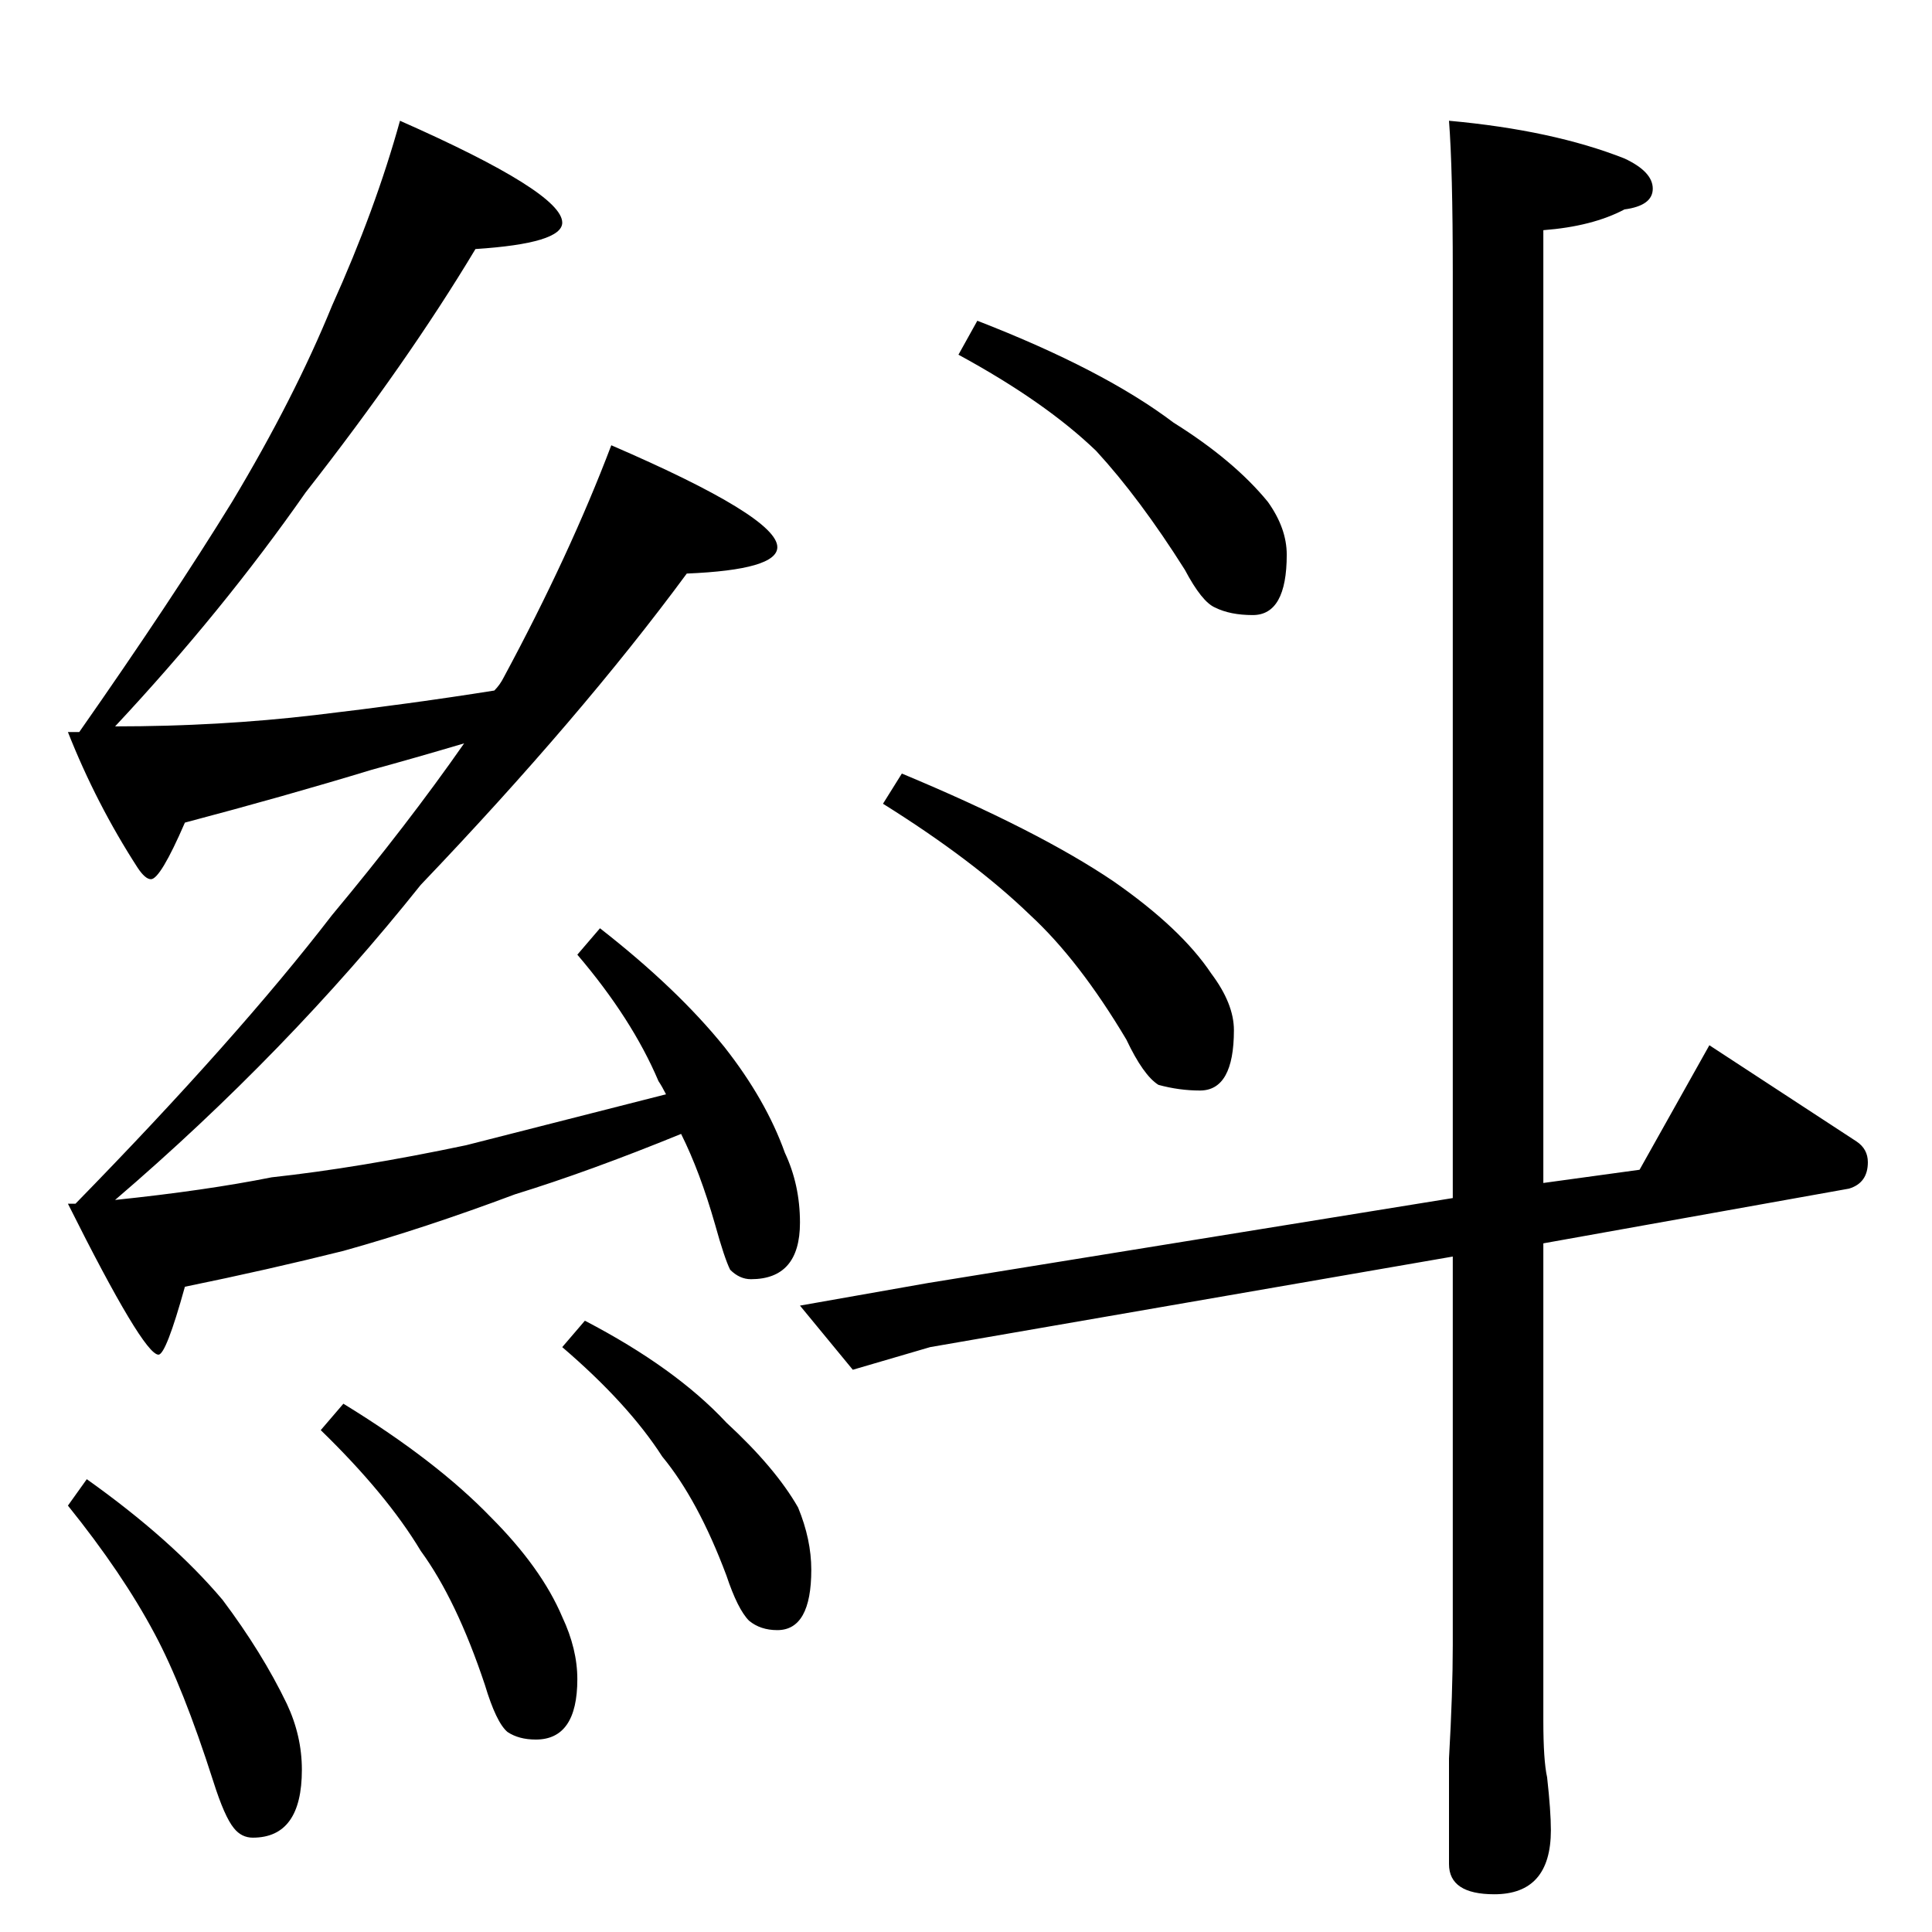 <?xml version="1.0" standalone="no"?>
<!DOCTYPE svg PUBLIC "-//W3C//DTD SVG 1.1//EN" "http://www.w3.org/Graphics/SVG/1.1/DTD/svg11.dtd" >
<svg xmlns="http://www.w3.org/2000/svg" xmlns:xlink="http://www.w3.org/1999/xlink" version="1.1" viewBox="0 -204 1024 1024">
  <g transform="matrix(1 0 0 -1 0 820)">
   <path fill="currentColor"
d="M212 960q86 -38 86 -54q0 -11 -46 -14q-36 -60 -90 -129q-44 -63 -101 -124q55 0 106 6t95 13q3 3 5 7q35 65 57 123q88 -38 88 -54q0 -12 -48 -14q-56 -76 -141 -165q-71 -89 -162 -167q48 5 83 12q46 5 103 17q47 12 106 27q-2 4 -4 7q-14 33 -43 67l12 14
q41 -32 66 -63q22 -28 32 -56q8 -17 8 -37q0 -30 -26 -30q-6 0 -11 5q-3 6 -8 24q-8 28 -18 48q-49 -20 -88 -32q-48 -18 -91 -30q-40 -10 -84 -19q-10 -36 -14 -36q-8 0 -48 80h4q86 88 136 153q40 48 70 91q-27 -8 -49 -14q-46 -14 -99 -28q-13 -30 -18 -30q-3 0 -7 6
q-22 34 -37 72h6q49 70 81 122q33 55 53 104q23 51 36 98zM46 240q45 -32 72 -64q21 -28 34 -55q8 -17 8 -35q0 -36 -26 -36q-6 0 -10 5q-5 6 -11 25q-16 50 -31 78q-17 32 -46 68zM182 280q49 -30 78 -60q27 -27 38 -53q8 -17 8 -33q0 -32 -22 -32q-9 0 -15 4q-6 5 -12 25
q-15 45 -34 71q-18 30 -53 64zM310 324q48 -25 75 -54q26 -24 38 -45q7 -17 7 -33q0 -32 -18 -32q-9 0 -15 5q-6 6 -12 24q-15 40 -34 63q-18 28 -53 58zM518 854q67 -26 104 -54q32 -20 50 -42q10 -14 10 -28q0 -32 -18 -32q-12 0 -20 4q-7 3 -16 20q-24 38 -47 63
q-27 26 -73 51zM478 614q72 -30 112 -57q36 -25 52 -49q12 -16 12 -30q0 -32 -18 -32q-11 0 -22 3q-8 5 -17 24q-25 42 -51 66q-30 29 -78 59zM869 404l37 66l78 -51q6 -4 6 -11q0 -11 -10 -14l-162 -29v-253q0 -21 2 -30q2 -18 2 -28q0 -34 -30 -34q-24 0 -24 16v56
q2 35 2 60v206l-277 -48l-41 -12l-28 34l68 12l278 45v491q0 54 -2 80q55 -5 93 -20q15 -7 15 -16t-15 -11q-17 -9 -43 -11v-505z" />
  </g>

</svg>
